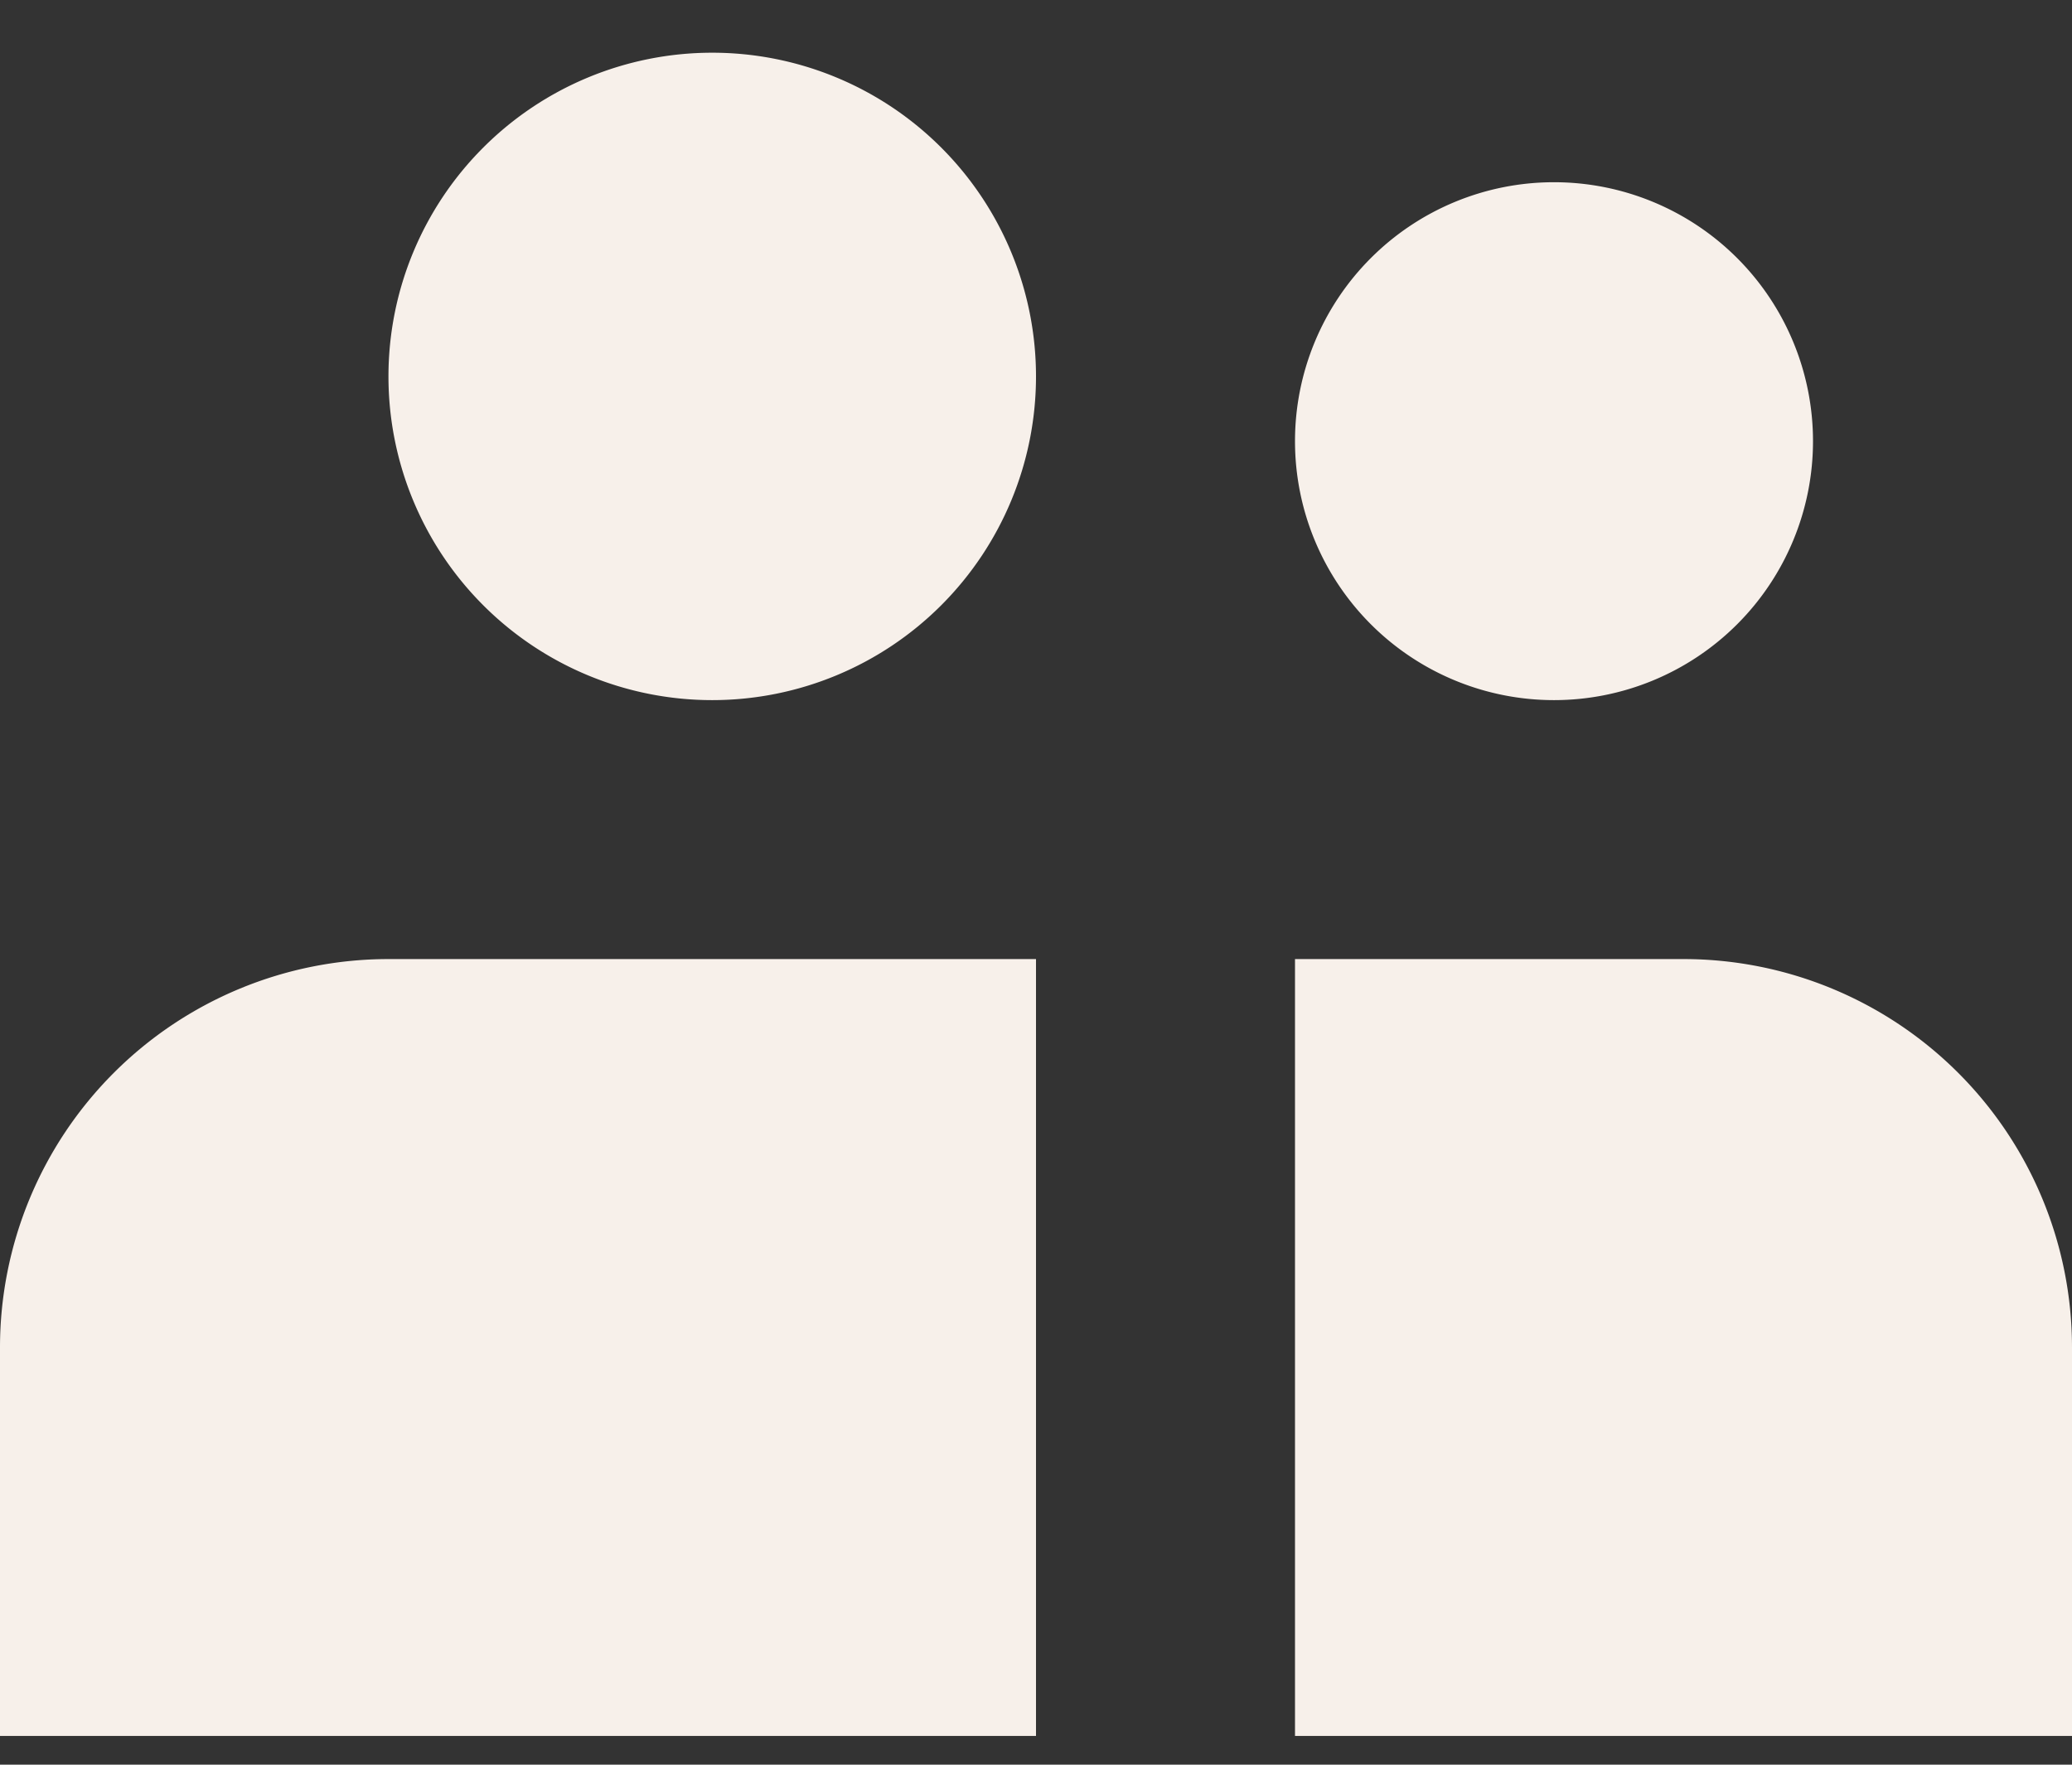 <svg width="27" height="23" fill="none" xmlns="http://www.w3.org/2000/svg"><rect width="100%" height="100%" fill="#333333" stroke="none"/><path d="M13.5 4.906a4.219 4.219 0 11-8.438 0 4.219 4.219 0 018.438 0zM5.063 12.5A5.063 5.063 0 000 17.563v5.062h13.5V12.5H5.062zm16.875 0h-5.063v10.125H27v-5.063a5.063 5.063 0 00-5.063-5.062zM20.25 9.125a3.375 3.375 0 100-6.75 3.375 3.375 0 000 6.75z" fill="#F7F0EA"/></svg>